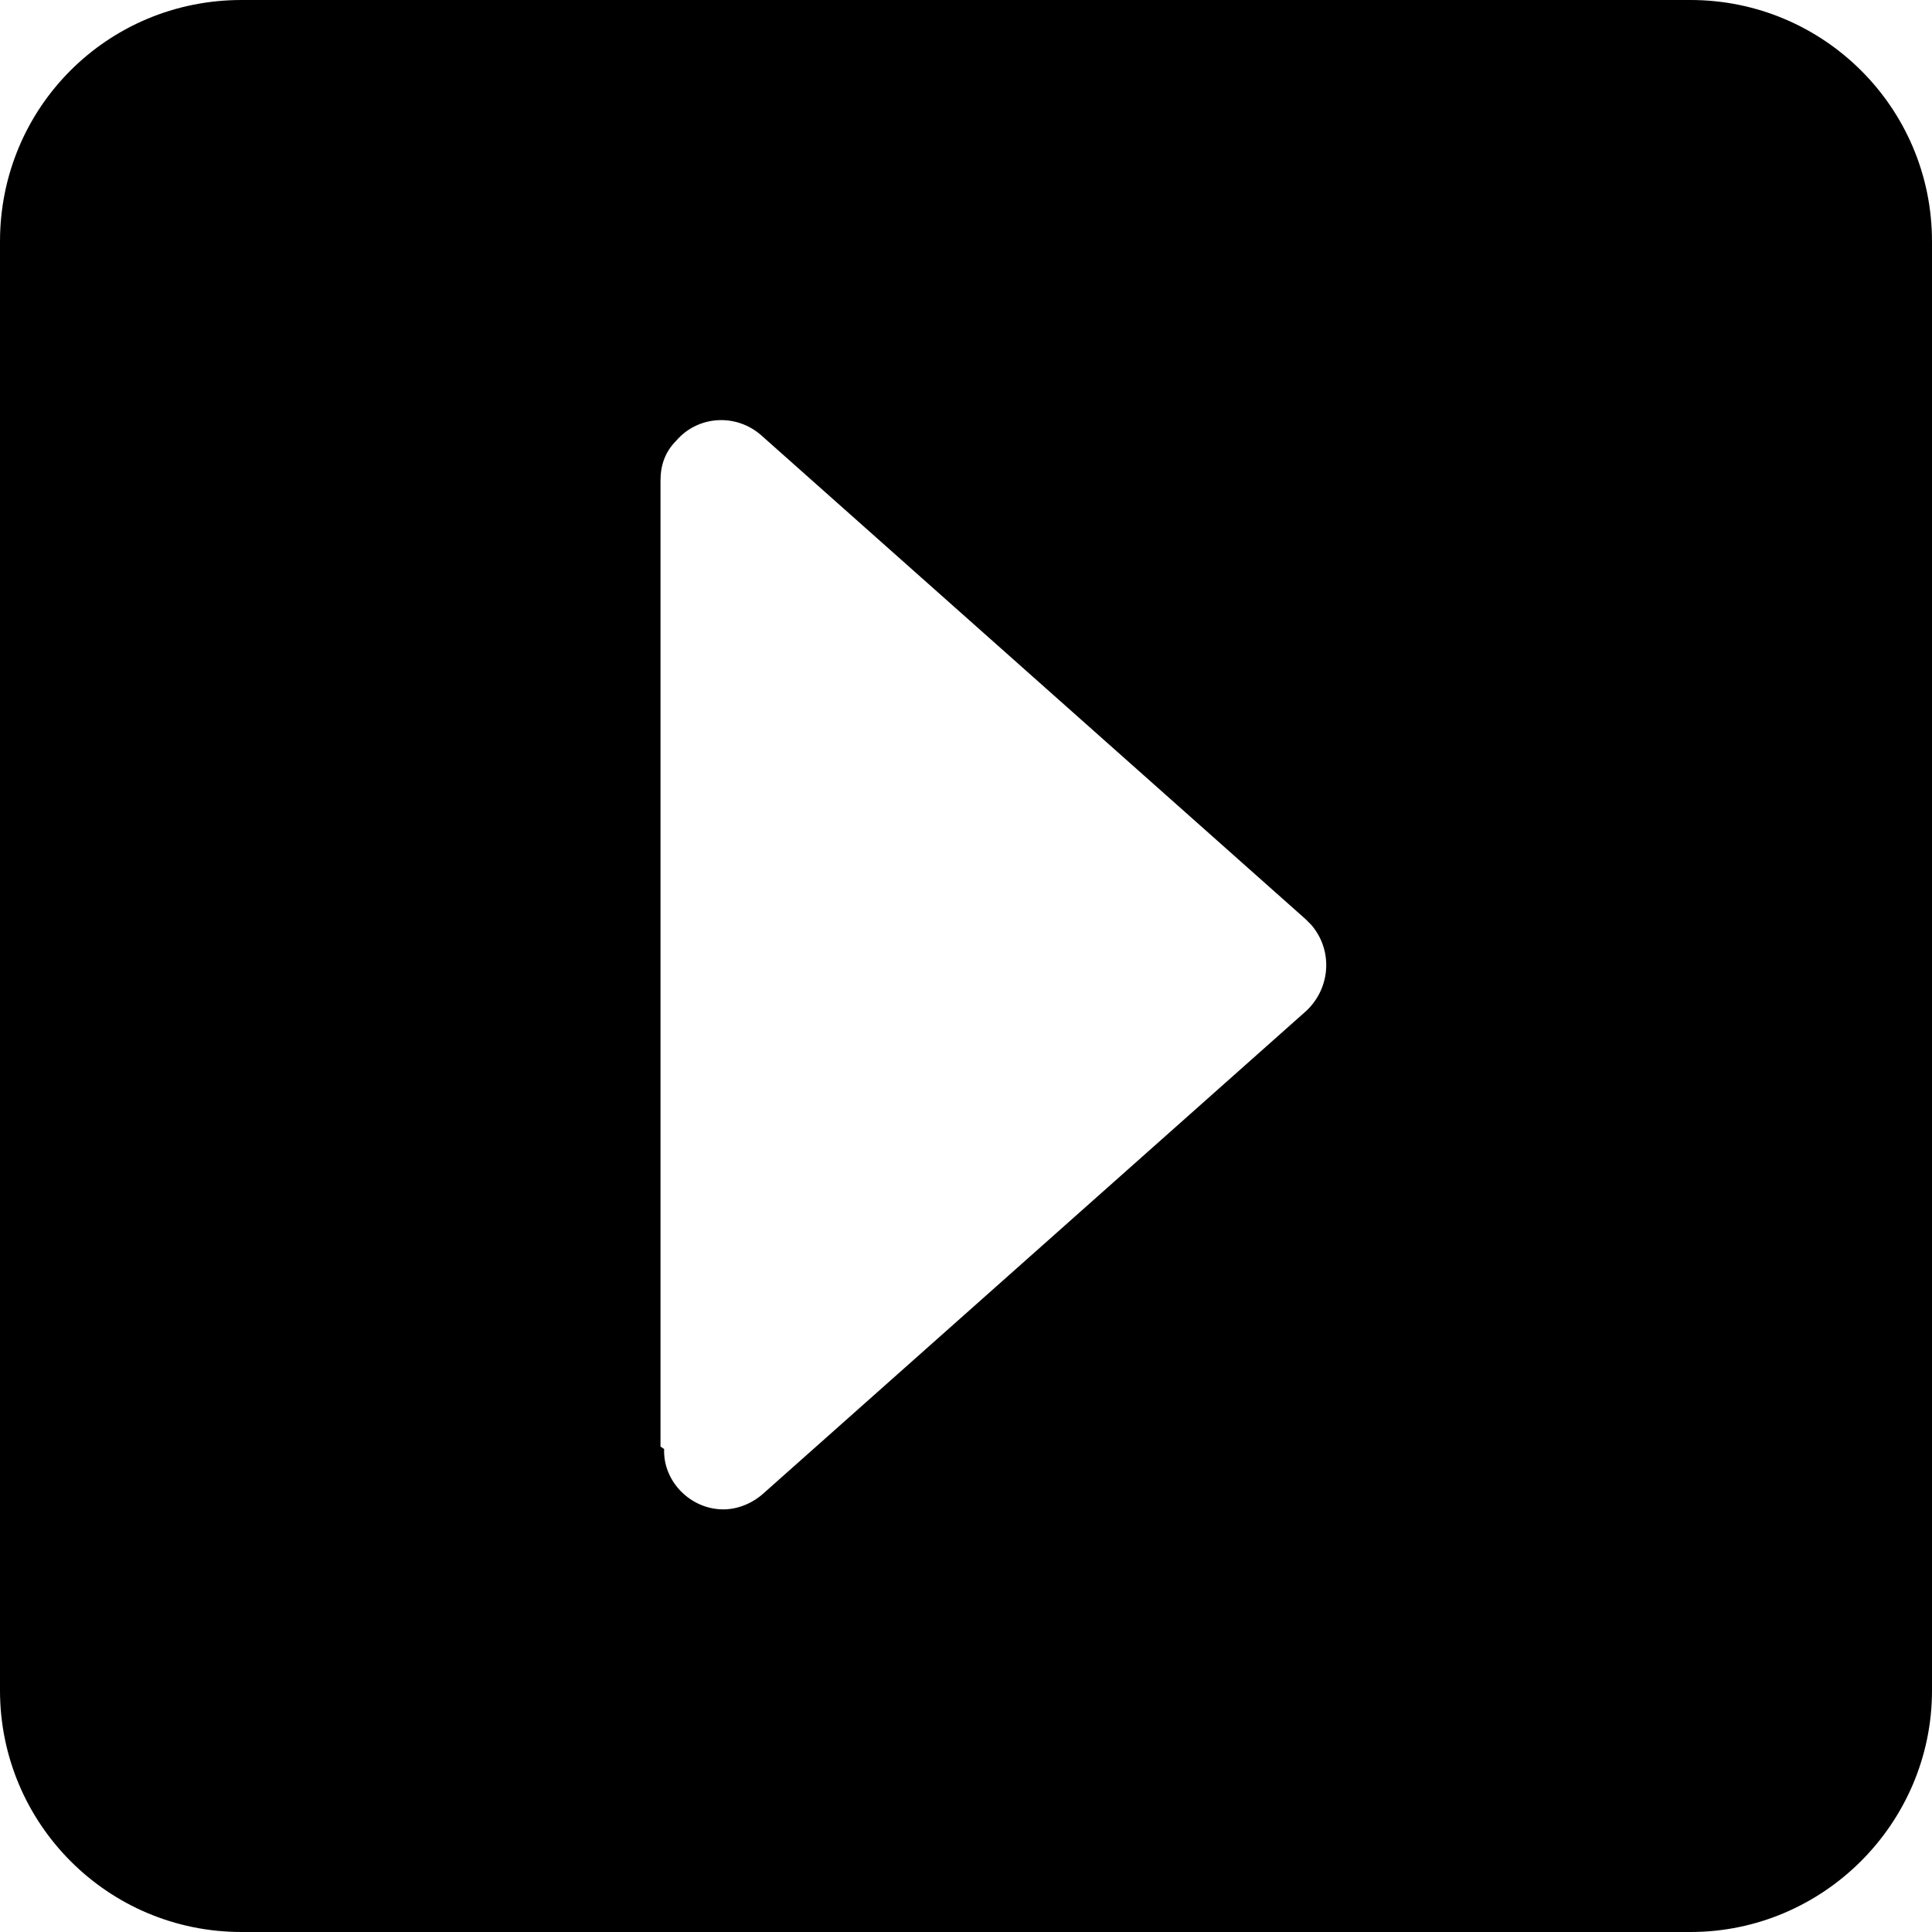 <svg viewBox="0 0 16 16" xmlns="http://www.w3.org/2000/svg"><path d="M0 2v0C0 .89.89 0 2 0h12v0c1.1 0 2 .89 2 2v12 0c0 1.1-.9 2-2 2H2v0c-1.11 0-2-.9-2-2V2Zm5.5 10h0c-.01.27.22.5.49.5 .12 0 .24-.05.33-.13l4.5-4v0c.2-.19.22-.5.04-.71 -.02-.02-.03-.03-.05-.05l-4.5-4v0c-.21-.19-.53-.17-.71.04 -.09.09-.13.2-.13.33v8Z"/></svg>